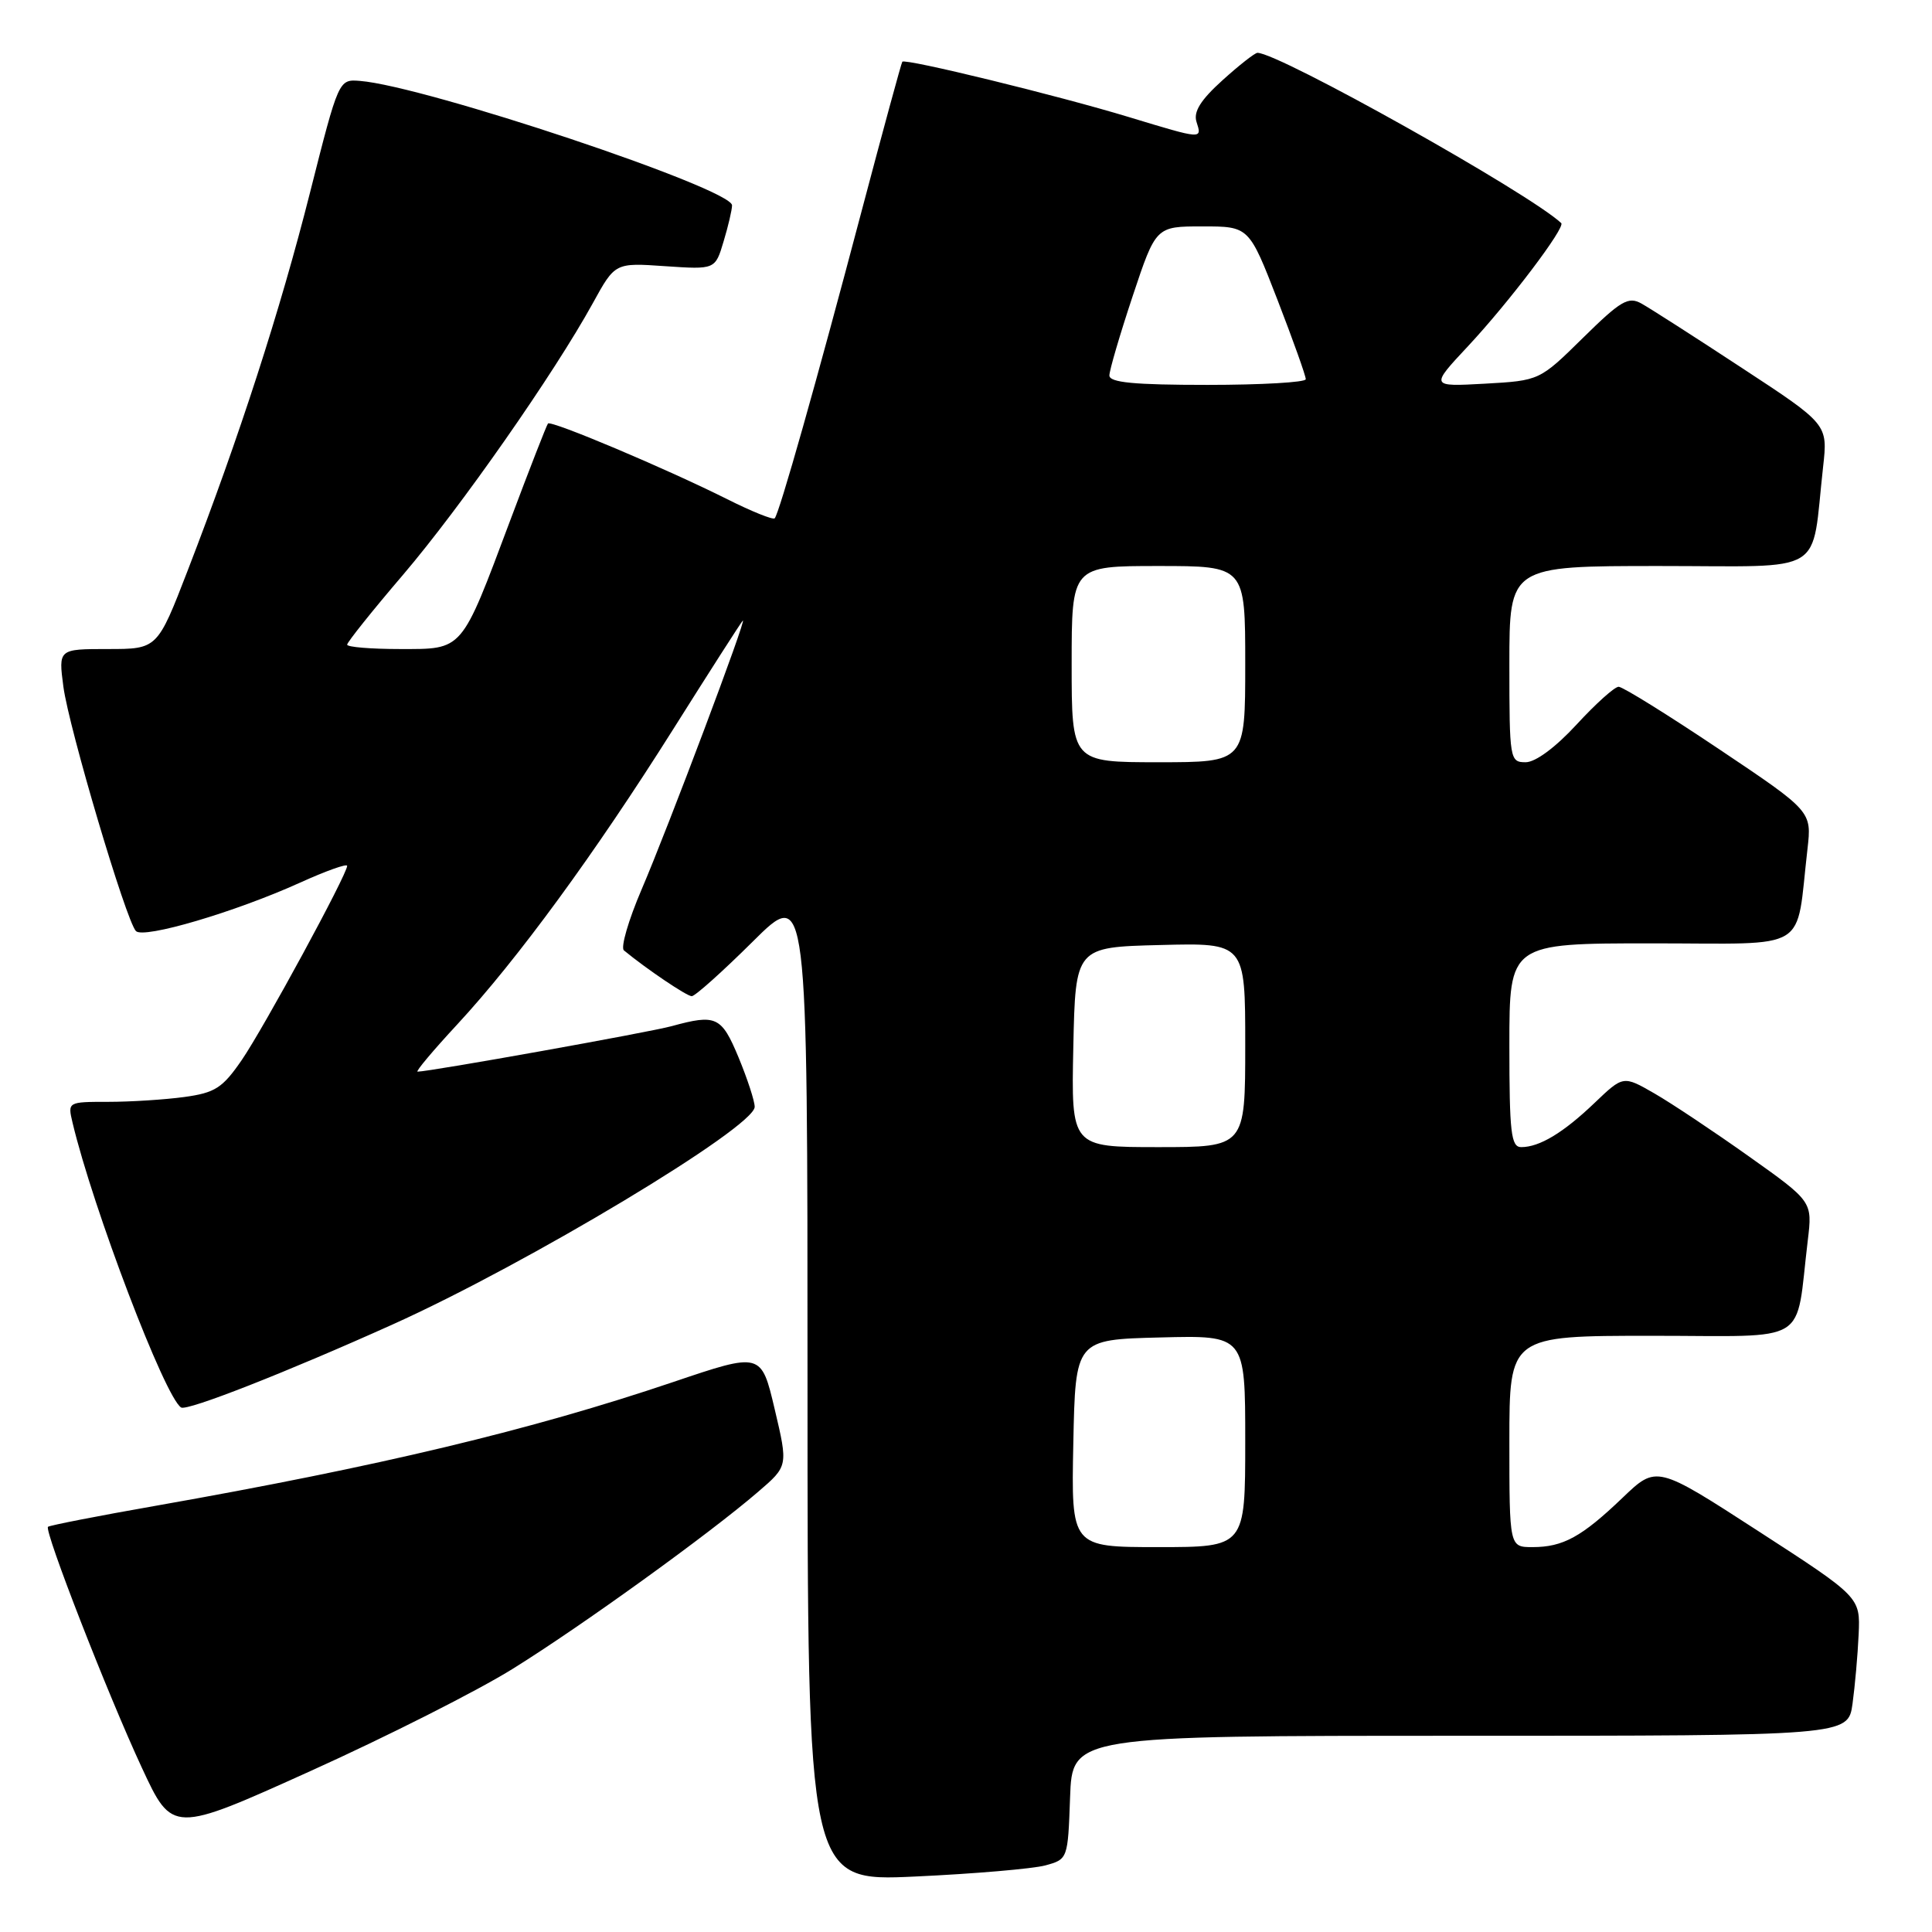 <?xml version="1.0" encoding="UTF-8" standalone="no"?>
<!DOCTYPE svg PUBLIC "-//W3C//DTD SVG 1.1//EN" "http://www.w3.org/Graphics/SVG/1.1/DTD/svg11.dtd" >
<svg xmlns="http://www.w3.org/2000/svg" xmlns:xlink="http://www.w3.org/1999/xlink" version="1.1" viewBox="0 0 256 256">
 <g >
 <path fill="currentColor"
d=" M 138.50 247.18 C 141.49 246.36 141.50 246.33 141.79 238.18 C 142.08 230.00 142.08 230.00 193.48 230.00 C 244.88 230.00 244.88 230.00 245.47 225.75 C 245.79 223.41 246.16 219.28 246.28 216.57 C 246.50 211.63 246.50 211.63 233.00 202.89 C 219.50 194.15 219.50 194.15 215.00 198.46 C 209.58 203.65 207.11 205.00 203.07 205.00 C 200.00 205.00 200.00 205.00 200.00 191.00 C 200.00 177.00 200.00 177.00 218.91 177.00 C 240.17 177.00 237.84 178.43 239.54 164.36 C 240.16 159.21 240.16 159.21 231.74 153.23 C 227.11 149.94 221.47 146.18 219.21 144.88 C 215.09 142.51 215.09 142.51 211.29 146.14 C 207.15 150.10 203.99 152.00 201.57 152.00 C 200.22 152.00 200.00 150.09 200.00 138.50 C 200.00 125.00 200.00 125.00 218.91 125.00 C 240.15 125.00 237.89 126.37 239.50 112.50 C 240.07 107.50 240.07 107.50 227.76 99.25 C 220.99 94.71 215.01 91.00 214.48 91.00 C 213.94 91.00 211.44 93.25 208.91 96.00 C 206.12 99.03 203.46 101.00 202.16 101.00 C 200.06 101.00 200.00 100.65 200.00 88.00 C 200.00 75.00 200.00 75.00 219.91 75.00 C 242.34 75.00 239.94 76.45 241.57 61.86 C 242.20 56.22 242.20 56.22 230.85 48.78 C 224.61 44.68 218.60 40.83 217.50 40.22 C 215.76 39.25 214.76 39.84 209.75 44.77 C 204.00 50.43 204.00 50.43 196.75 50.84 C 189.50 51.24 189.50 51.24 194.52 45.87 C 199.93 40.08 207.47 30.12 206.87 29.56 C 202.60 25.57 169.46 7.00 166.62 7.00 C 166.28 7.00 164.19 8.64 161.98 10.64 C 159.10 13.24 158.12 14.80 158.54 16.14 C 159.29 18.48 159.40 18.49 149.64 15.53 C 140.17 12.65 119.93 7.71 119.56 8.18 C 119.43 8.35 117.00 17.27 114.16 28.00 C 108.20 50.57 103.24 68.09 102.65 68.68 C 102.43 68.91 99.60 67.77 96.37 66.15 C 88.33 62.12 73.01 55.65 72.61 56.12 C 72.43 56.33 70.17 62.12 67.59 69.00 C 61.04 86.45 61.43 86.00 52.98 86.00 C 49.14 86.00 46.00 85.74 46.00 85.42 C 46.00 85.10 49.33 80.93 53.40 76.17 C 61.05 67.20 73.42 49.50 78.56 40.16 C 81.50 34.81 81.50 34.81 88.13 35.27 C 94.77 35.72 94.77 35.72 95.88 31.99 C 96.50 29.94 97.00 27.79 97.00 27.21 C 97.00 25.00 56.32 11.40 47.69 10.72 C 44.88 10.50 44.88 10.50 41.08 25.51 C 37.12 41.17 31.72 57.86 24.88 75.57 C 20.85 86.00 20.85 86.00 14.30 86.00 C 7.74 86.00 7.74 86.00 8.40 91.00 C 9.14 96.51 16.70 121.99 18.01 123.37 C 19.02 124.43 31.16 120.85 39.75 116.96 C 43.19 115.40 46.00 114.40 46.00 114.73 C 46.00 115.86 34.94 136.23 32.02 140.48 C 29.48 144.17 28.50 144.80 24.41 145.36 C 21.83 145.71 17.30 146.00 14.34 146.00 C 8.98 146.00 8.96 146.01 9.61 148.75 C 12.30 160.08 21.86 185.18 24.00 186.50 C 24.80 187.00 37.98 181.82 52.00 175.51 C 69.85 167.48 100.00 149.36 100.00 146.66 C 100.00 145.90 99.04 142.96 97.87 140.13 C 95.60 134.68 94.91 134.35 89.00 135.97 C 86.01 136.79 56.91 142.00 55.33 142.00 C 55.03 142.00 57.39 139.19 60.58 135.75 C 68.56 127.13 78.79 113.15 89.20 96.63 C 94.03 88.96 98.18 82.48 98.42 82.24 C 99.11 81.55 88.51 109.72 85.01 117.87 C 83.27 121.93 82.22 125.55 82.67 125.93 C 85.68 128.41 91.00 132.00 91.66 132.00 C 92.10 132.00 95.73 128.75 99.73 124.78 C 107.00 117.55 107.00 117.55 107.00 183.43 C 107.00 249.31 107.00 249.31 121.25 248.65 C 129.09 248.29 136.85 247.62 138.50 247.18 Z  M 68.00 221.09 C 77.13 215.41 94.01 203.23 100.46 197.67 C 104.43 194.26 104.43 194.26 102.65 186.72 C 100.87 179.18 100.87 179.18 89.19 183.13 C 70.31 189.51 50.25 194.30 20.60 199.53 C 12.95 200.87 6.54 202.13 6.36 202.31 C 5.83 202.83 14.29 224.54 18.79 234.22 C 22.84 242.94 22.84 242.94 41.17 234.66 C 51.25 230.11 63.33 224.01 68.00 221.09 Z  M 142.22 191.25 C 142.50 177.50 142.50 177.50 153.75 177.22 C 165.00 176.93 165.00 176.93 165.00 190.97 C 165.00 205.00 165.00 205.00 153.47 205.00 C 141.94 205.00 141.94 205.00 142.22 191.25 Z  M 142.22 138.75 C 142.50 125.50 142.50 125.50 153.75 125.22 C 165.00 124.93 165.00 124.93 165.00 138.47 C 165.00 152.00 165.00 152.00 153.47 152.00 C 141.94 152.00 141.94 152.00 142.22 138.75 Z  M 142.00 88.00 C 142.00 75.00 142.00 75.00 153.50 75.00 C 165.00 75.00 165.00 75.00 165.00 88.00 C 165.00 101.00 165.00 101.00 153.50 101.00 C 142.00 101.00 142.00 101.00 142.00 88.00 Z  M 147.00 49.75 C 147.00 49.07 148.39 44.34 150.08 39.25 C 153.16 30.00 153.16 30.00 159.33 30.00 C 165.50 30.00 165.50 30.00 169.28 39.75 C 171.35 45.11 173.04 49.84 173.02 50.25 C 173.01 50.66 167.15 51.00 160.00 51.00 C 150.28 51.00 147.00 50.69 147.00 49.75 Z "/>
</g>
</svg>